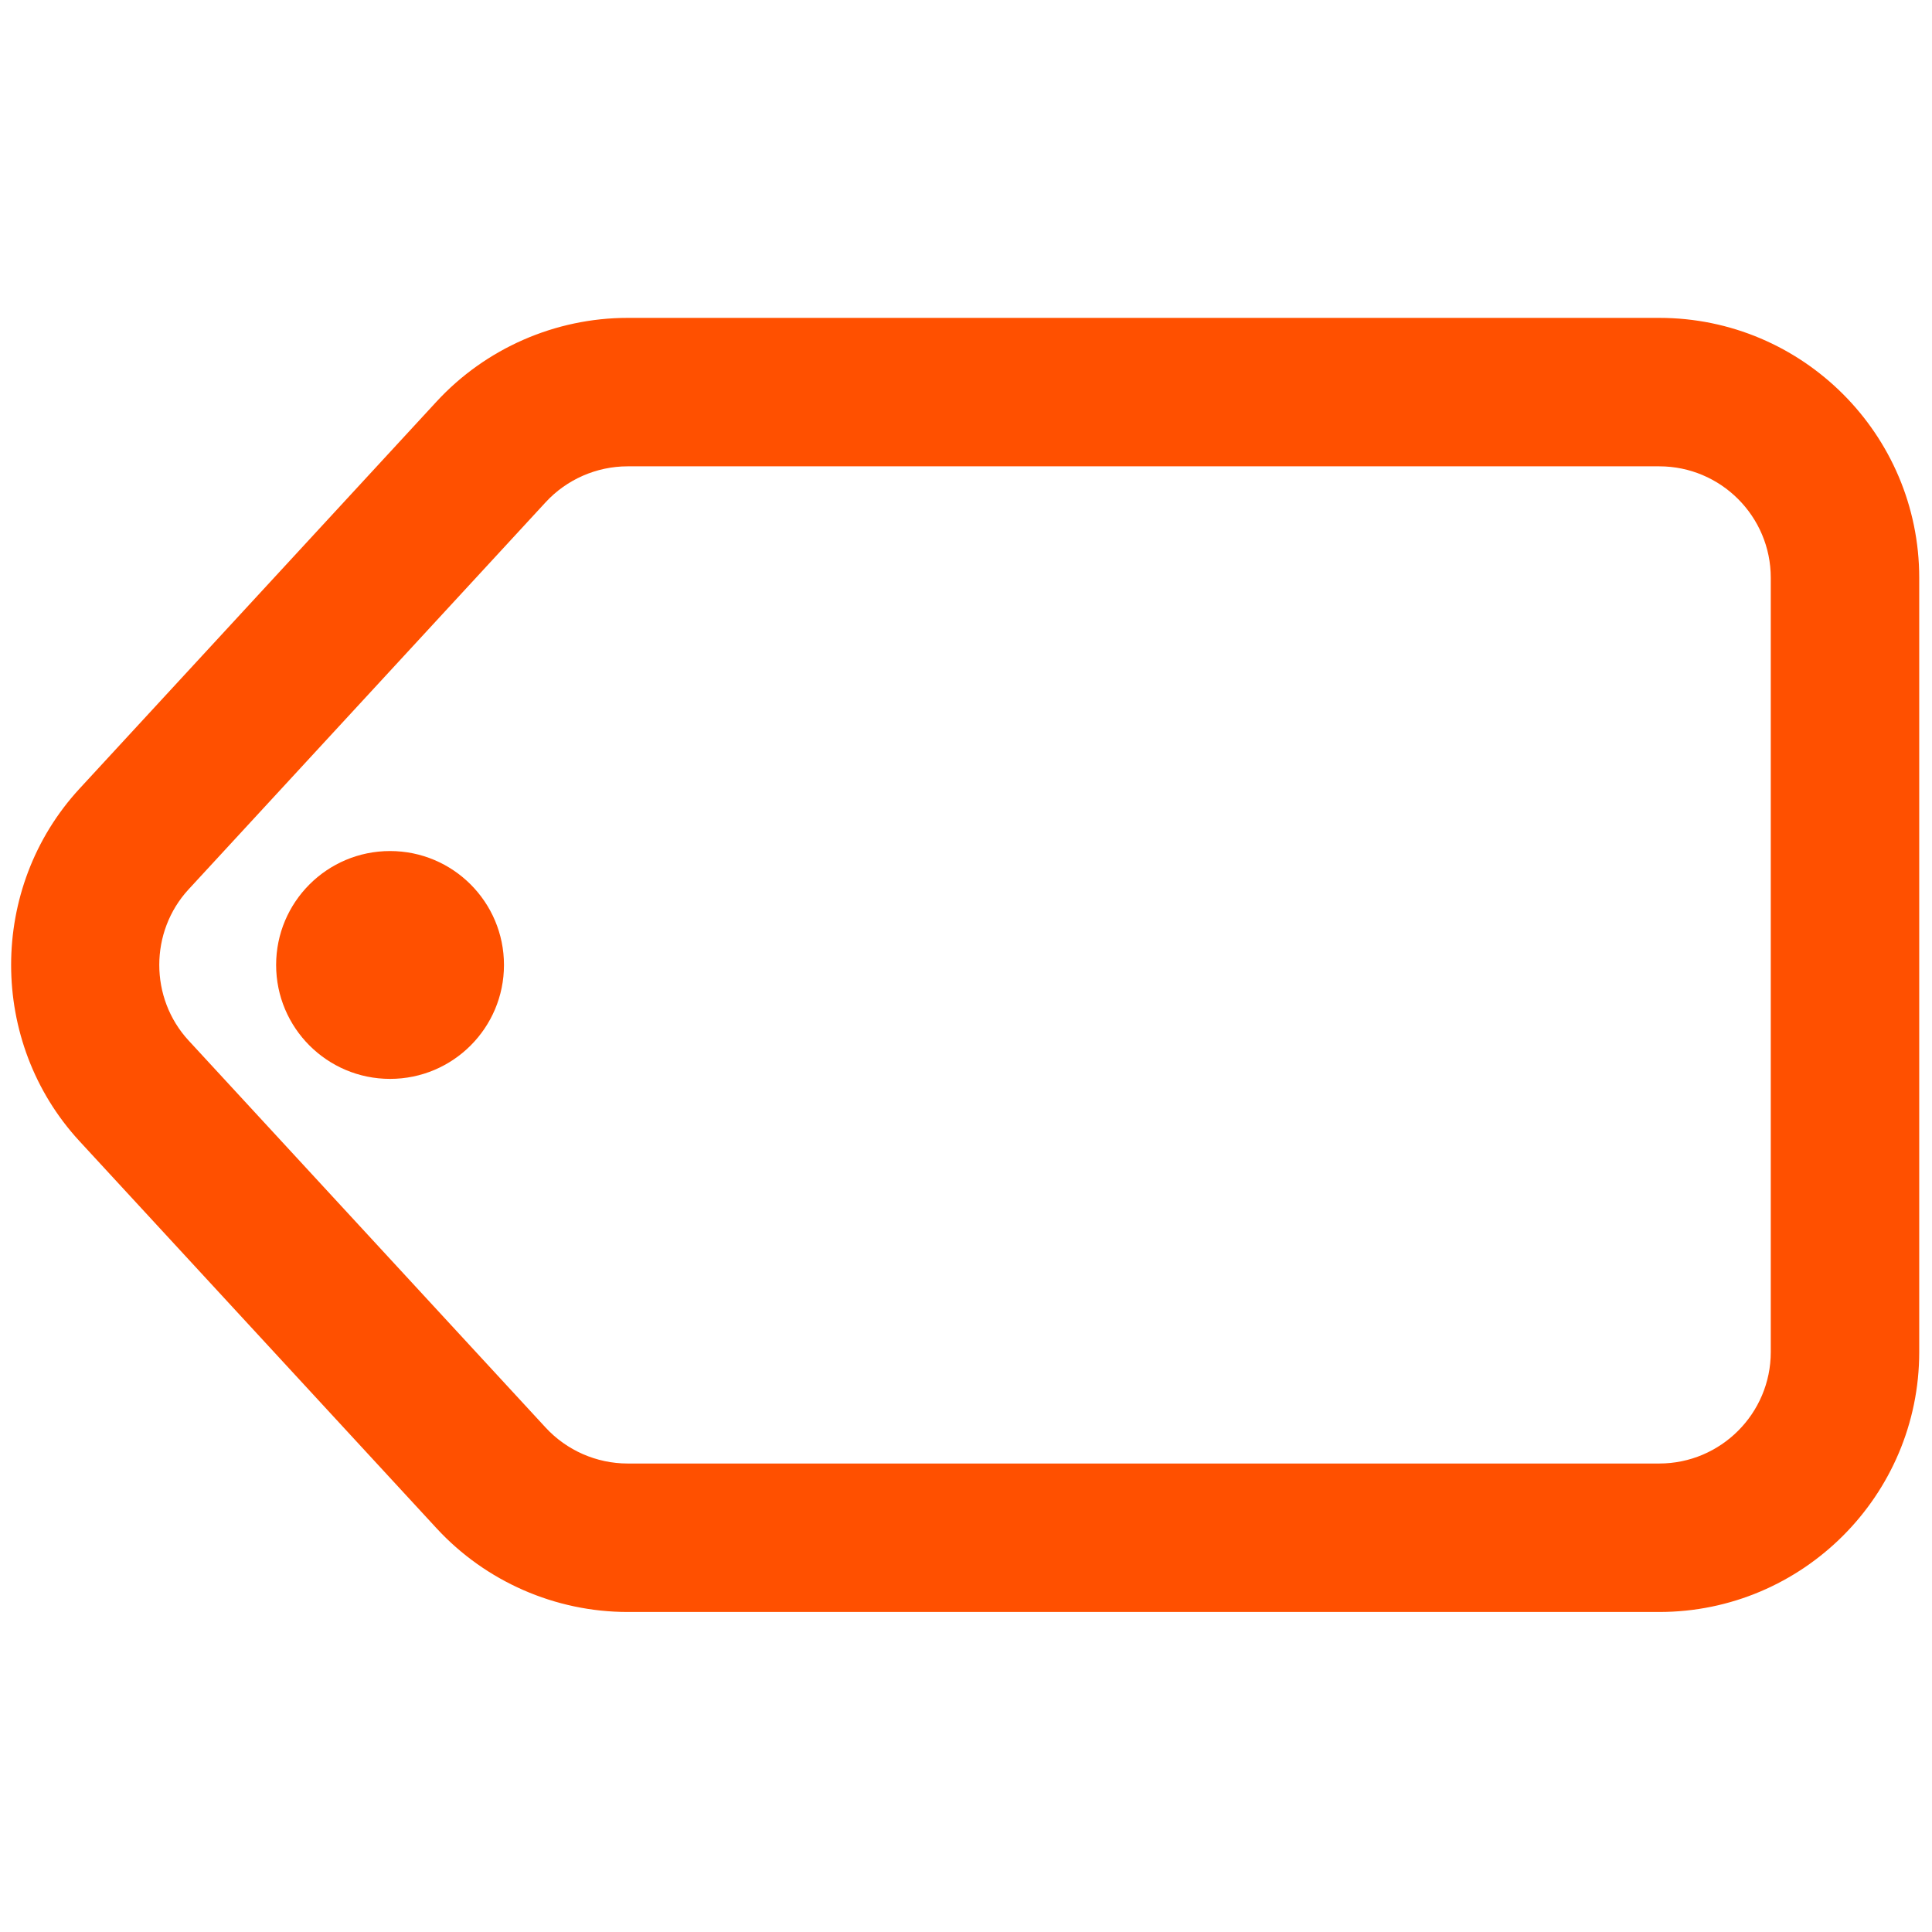 <svg xmlns="http://www.w3.org/2000/svg" xmlns:xlink="http://www.w3.org/1999/xlink" version="1.1" width="256" height="256" viewBox="0 0 256 256" xml:space="preserve">

<defs>
</defs>
<g style="stroke: none; stroke-width: 0; stroke-dasharray: none; stroke-linecap: butt; stroke-linejoin: miter; stroke-miterlimit: 10; fill: none; fill-rule: nonzero; opacity: 1;" transform="translate(1.407 1.407) scale(2.81 2.81)" >
	<path d="M 77.742 75.512 H 29.095 c -3.413 0 -6.696 -1.438 -9.01 -3.947 L 3.248 53.311 c -4.299 -4.66 -4.299 -11.961 0 -16.621 l 16.837 -18.254 c 2.314 -2.508 5.598 -3.947 9.01 -3.947 h 48.647 C 84.501 14.489 90 19.987 90 26.746 v 36.508 C 90 70.013 84.501 75.512 77.742 75.512 z M 29.095 21.489 c -1.463 0 -2.873 0.617 -3.865 1.693 L 8.393 41.436 c -1.844 1.999 -1.844 5.13 0 7.129 L 25.23 66.818 c 0.993 1.076 2.401 1.693 3.865 1.693 h 48.647 c 2.899 0 5.258 -2.358 5.258 -5.258 V 26.746 c 0 -2.899 -2.358 -5.257 -5.258 -5.257 H 29.095 z" style="stroke: none; stroke-width: 1; stroke-dasharray: none; stroke-linecap: butt; stroke-linejoin: miter; stroke-miterlimit: 10; fill: #FF5000; fill-rule: nonzero; opacity: 1;" transform=" matrix(1 0 0 1 0 0) " stroke-linecap="round" />
	<circle cx="17.892" cy="45.002" r="5.372" style="stroke: none; stroke-width: 1; stroke-dasharray: none; stroke-linecap: butt; stroke-linejoin: miter; stroke-miterlimit: 10; fill: #FF5000; fill-rule: nonzero; opacity: 1;" transform="  matrix(1 0 0 1 0 0) "/>
</g>
</svg>
